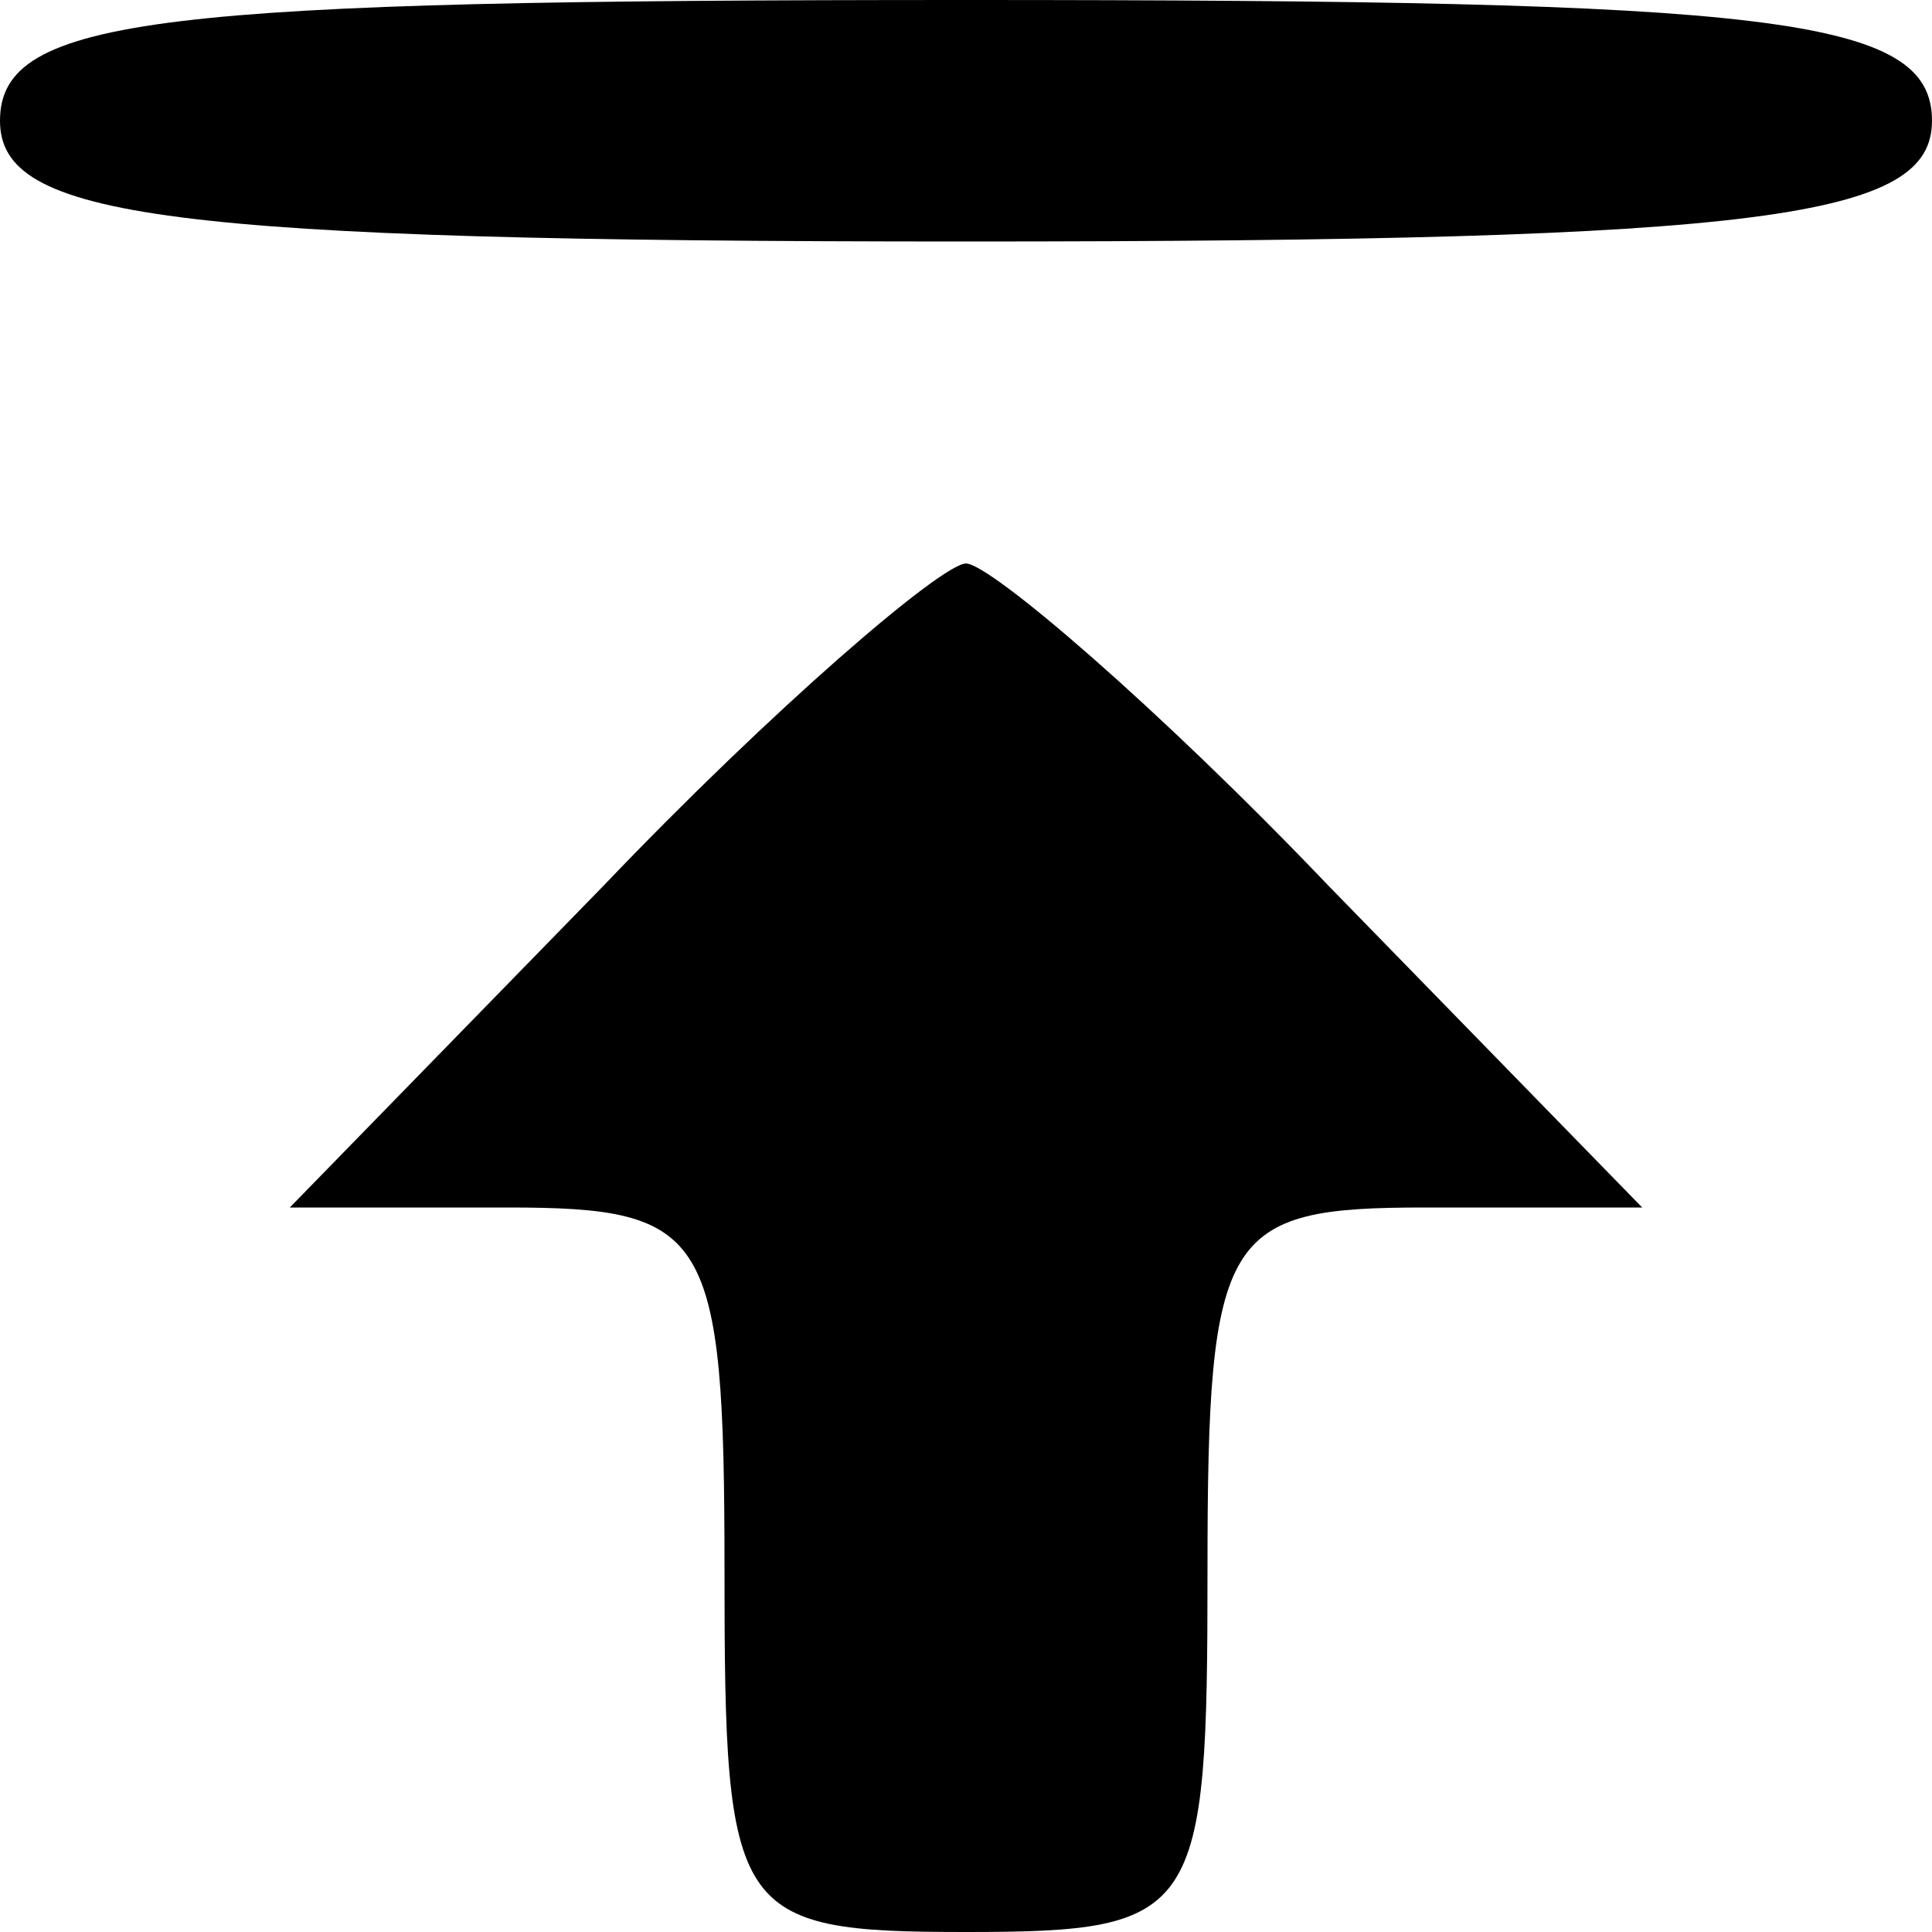 <?xml version="1.0" standalone="no"?>
<!DOCTYPE svg PUBLIC "-//W3C//DTD SVG 20010904//EN"
 "http://www.w3.org/TR/2001/REC-SVG-20010904/DTD/svg10.dtd">
<svg version="1.0" xmlns="http://www.w3.org/2000/svg"
 width="24pt" height="24pt" viewBox="0 0 24 24"
 preserveAspectRatio="xMidYMid meet">

<g transform="translate(0,24) scale(0.1,-0.1)"
fill="#000000" stroke="none">
<path d="M0 225 c0 -12 20 -15 120 -15 100 0 120 3 120 15 0 13 -20 15 -120
15 -100 0 -120 -2 -120 -15z"/>
<path d="M75 130 l-39 -40 27 0 c25 0 27 -3 27 -45 0 -43 1 -45 30 -45 29 0
30 2 30 45 0 42 2 45 27 45 l27 0 -39 40 c-21 22 -42 40 -45 40 -3 0 -24 -18
-45 -40z"/>
</g>
</svg>
